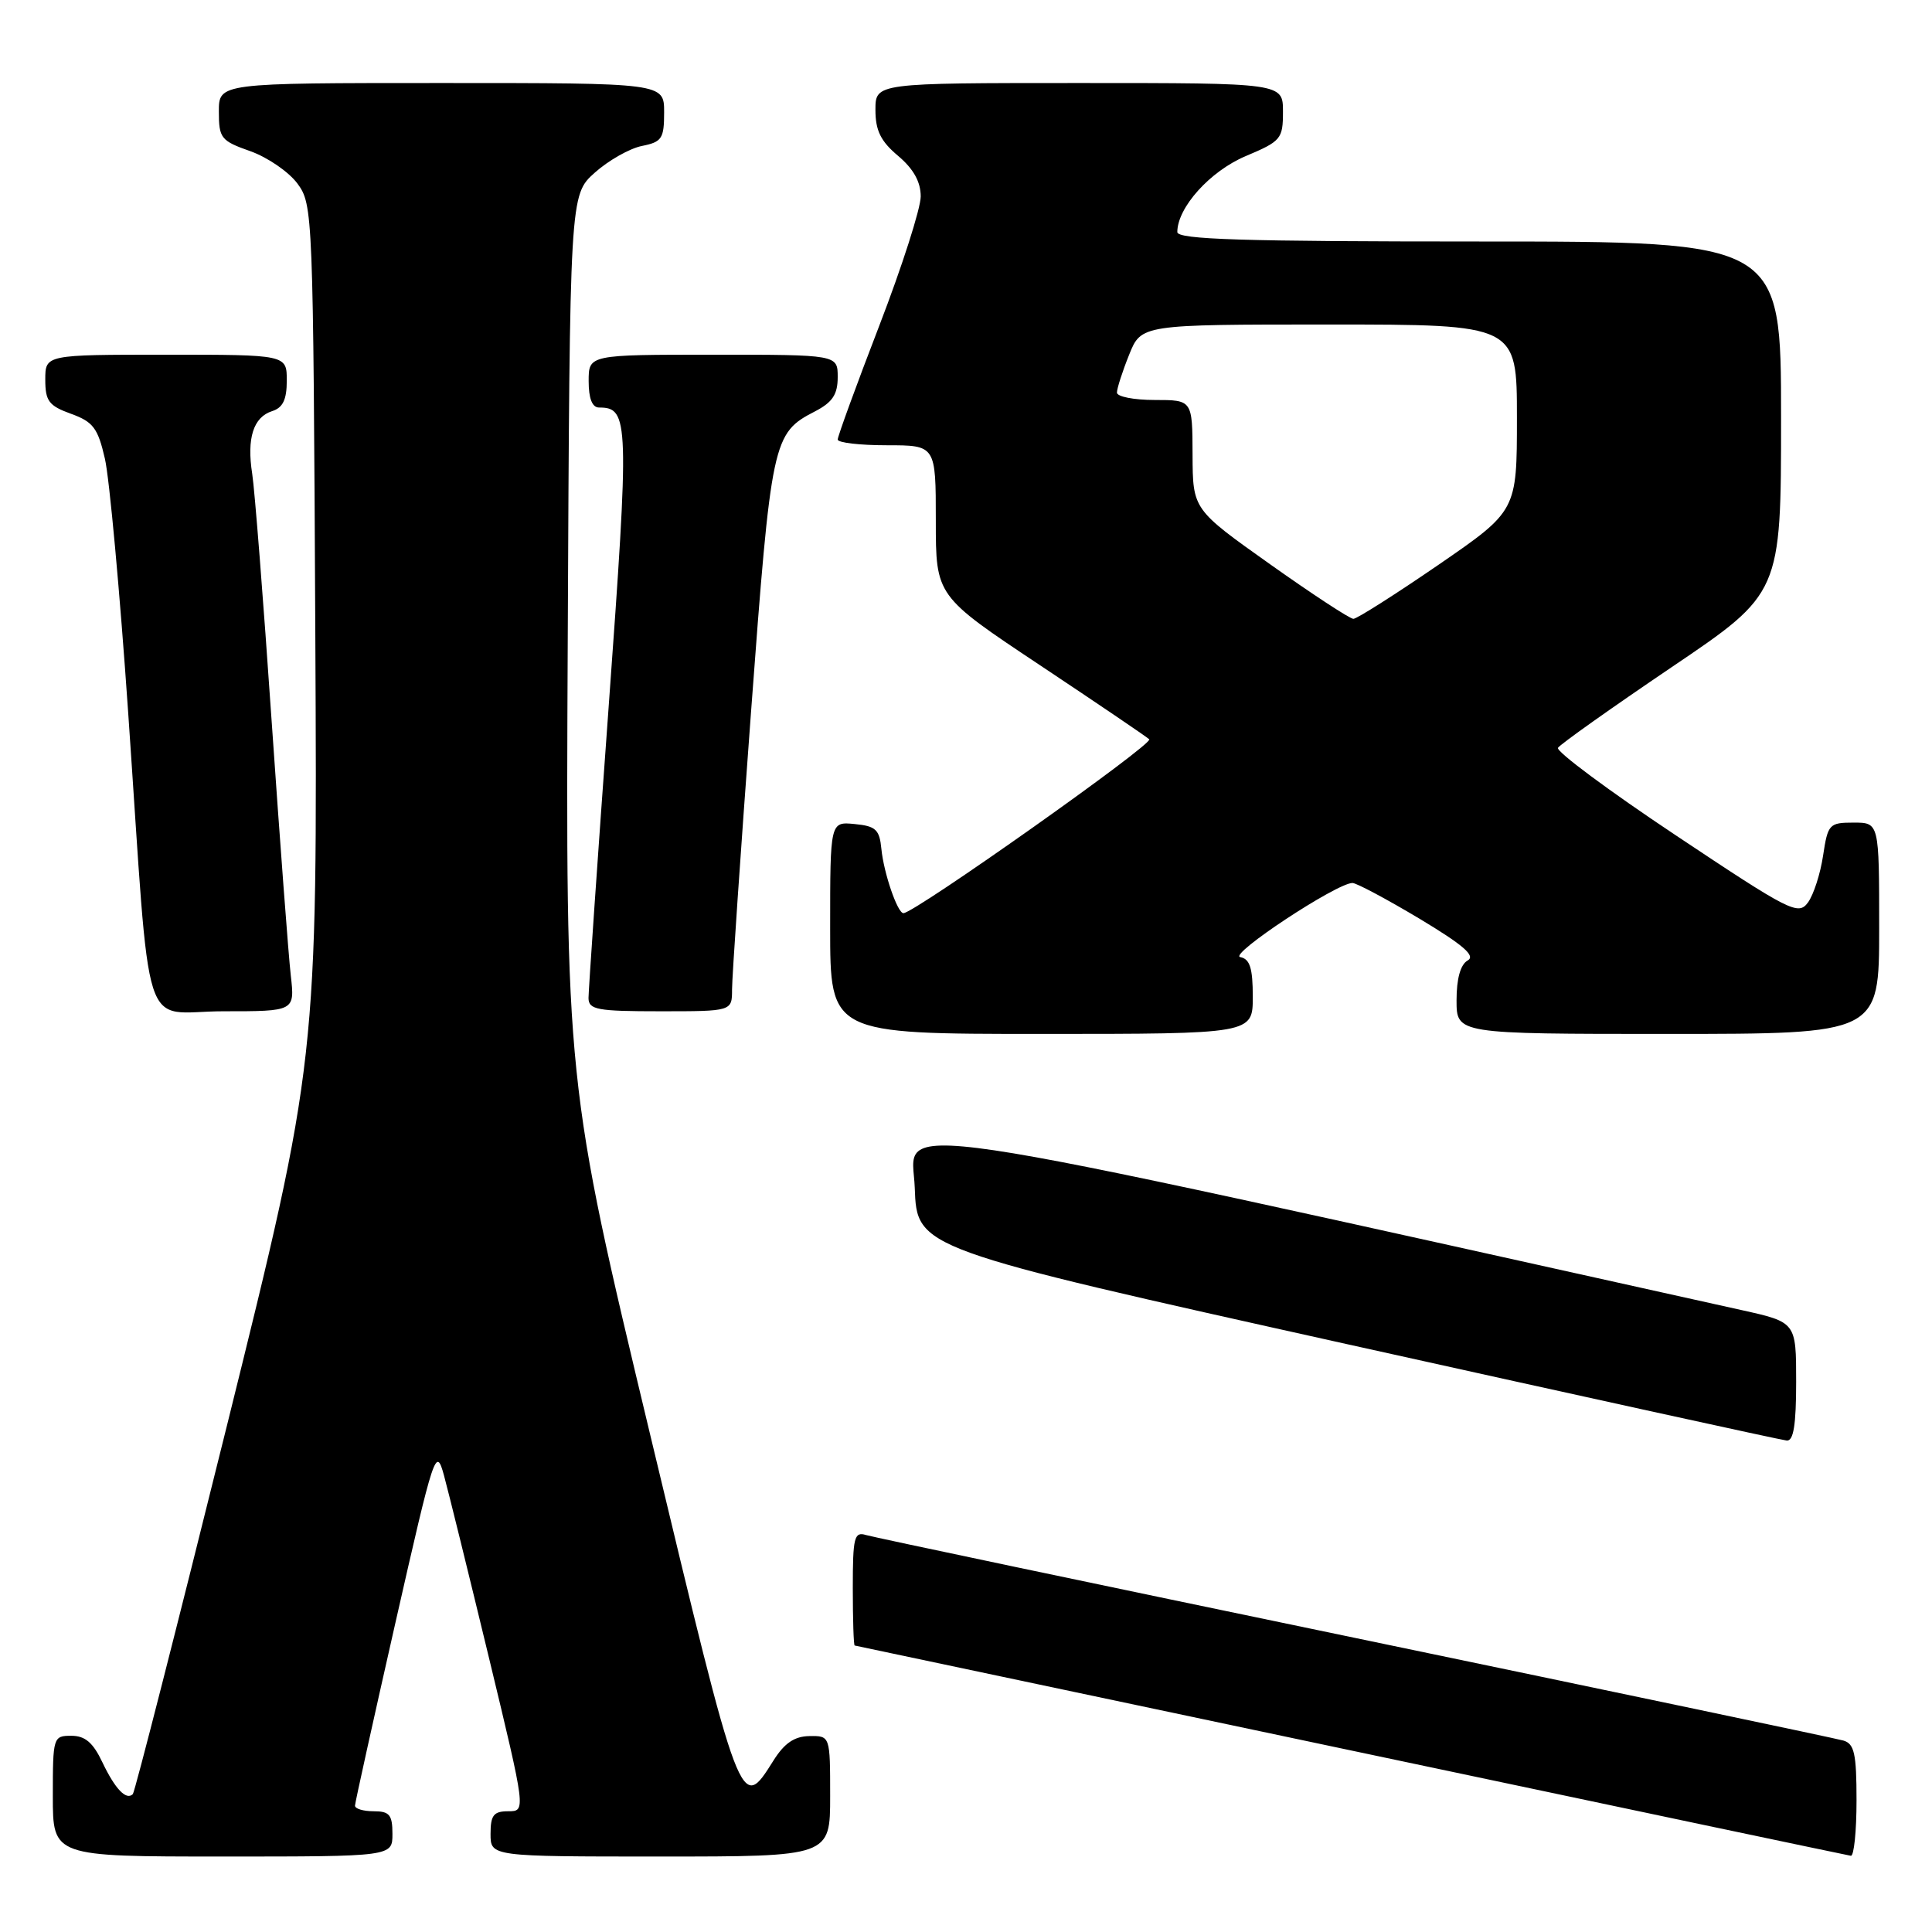 <?xml version="1.0" encoding="UTF-8" standalone="no"?>
<!DOCTYPE svg PUBLIC "-//W3C//DTD SVG 1.1//EN" "http://www.w3.org/Graphics/SVG/1.1/DTD/svg11.dtd" >
<svg xmlns="http://www.w3.org/2000/svg" xmlns:xlink="http://www.w3.org/1999/xlink" version="1.1" viewBox="0 0 256 256">
 <g >
 <path fill="currentColor"
d=" M 52.00 243.00 C 52.00 240.47 51.61 240.00 49.50 240.00 C 48.12 240.00 47.02 239.66 47.04 239.25 C 47.05 238.84 49.47 227.93 52.40 215.00 C 57.55 192.32 57.77 191.64 58.83 195.50 C 59.43 197.70 62.12 208.61 64.81 219.75 C 69.69 240.00 69.69 240.00 67.35 240.00 C 65.41 240.00 65.00 240.52 65.00 243.00 C 65.00 246.00 65.00 246.00 87.50 246.00 C 110.00 246.00 110.00 246.00 110.00 238.00 C 110.00 230.00 110.00 230.00 107.25 230.04 C 105.27 230.07 103.94 230.97 102.49 233.28 C 98.12 240.21 98.22 240.47 86.18 190.22 C 74.95 143.36 74.95 143.36 75.23 84.60 C 75.50 25.84 75.50 25.84 78.81 22.88 C 80.62 21.26 83.44 19.66 85.06 19.34 C 87.71 18.81 88.00 18.36 88.00 14.88 C 88.00 11.00 88.00 11.00 58.50 11.00 C 29.00 11.00 29.00 11.00 29.00 14.78 C 29.00 18.31 29.27 18.66 33.16 20.03 C 35.45 20.84 38.26 22.77 39.41 24.32 C 41.46 27.10 41.50 28.12 41.78 83.84 C 42.06 140.53 42.06 140.53 30.07 188.90 C 23.47 215.50 17.86 237.47 17.60 237.73 C 16.73 238.60 15.25 237.05 13.57 233.52 C 12.33 230.90 11.28 230.00 9.45 230.00 C 7.05 230.00 7.00 230.17 7.00 238.00 C 7.00 246.00 7.00 246.00 29.50 246.00 C 52.00 246.00 52.00 246.00 52.00 243.00 Z  M 246.00 238.57 C 246.00 232.35 245.71 231.05 244.25 230.63 C 243.29 230.35 214.15 224.23 179.50 217.02 C 144.85 209.82 115.71 203.69 114.75 203.40 C 113.19 202.92 113.00 203.69 113.00 210.43 C 113.00 214.59 113.11 218.02 113.25 218.04 C 113.39 218.07 142.97 224.32 179.00 231.94 C 215.03 239.56 244.84 245.84 245.25 245.90 C 245.66 245.95 246.00 242.66 246.00 238.57 Z  M 238.00 183.10 C 238.00 175.20 238.00 175.20 230.75 173.59 C 113.14 147.50 120.90 148.64 121.21 157.39 C 121.50 165.44 121.50 165.44 178.50 178.11 C 209.85 185.07 236.06 190.82 236.75 190.88 C 237.65 190.97 238.00 188.81 238.00 183.10 Z  M 166.00 132.07 C 166.00 128.28 165.62 127.07 164.34 126.82 C 162.72 126.51 177.12 117.00 179.21 117.00 C 179.74 117.00 183.73 119.13 188.07 121.72 C 193.91 125.23 195.57 126.66 194.47 127.27 C 193.52 127.81 193.00 129.67 193.00 132.55 C 193.00 137.00 193.00 137.00 221.00 137.00 C 249.00 137.00 249.00 137.00 249.00 123.00 C 249.00 109.00 249.00 109.00 245.61 109.00 C 242.38 109.00 242.20 109.20 241.57 113.36 C 241.21 115.77 240.31 118.57 239.56 119.59 C 238.28 121.33 237.21 120.79 222.06 110.69 C 213.18 104.78 206.16 99.56 206.44 99.09 C 206.73 98.62 213.50 93.82 221.48 88.42 C 236.00 78.61 236.00 78.61 236.00 55.30 C 236.00 32.00 236.00 32.00 196.00 32.00 C 164.66 32.00 156.00 31.73 156.00 30.75 C 156.01 27.49 160.33 22.69 165.05 20.69 C 169.75 18.71 170.00 18.41 170.00 14.80 C 170.00 11.00 170.00 11.00 143.00 11.00 C 116.00 11.00 116.00 11.00 116.00 14.56 C 116.00 17.30 116.70 18.72 119.00 20.65 C 121.04 22.37 122.00 24.09 122.00 26.03 C 122.00 27.60 119.53 35.32 116.50 43.18 C 113.47 51.04 111.00 57.82 111.00 58.24 C 111.00 58.66 113.92 59.00 117.50 59.00 C 124.00 59.00 124.00 59.00 124.00 68.98 C 124.00 78.96 124.00 78.96 137.75 88.11 C 145.31 93.14 151.85 97.57 152.28 97.96 C 152.93 98.54 121.17 121.00 119.71 121.00 C 118.92 121.00 117.10 115.67 116.79 112.50 C 116.54 109.92 116.05 109.46 113.25 109.19 C 110.00 108.87 110.00 108.87 110.00 122.94 C 110.00 137.00 110.00 137.00 138.00 137.00 C 166.00 137.00 166.00 137.00 166.00 132.07 Z  M 38.53 129.25 C 38.23 126.64 37.09 111.45 35.99 95.50 C 34.90 79.55 33.74 64.83 33.42 62.79 C 32.68 58.08 33.57 55.27 36.05 54.48 C 37.48 54.03 38.00 52.96 38.00 50.43 C 38.00 47.00 38.00 47.00 22.00 47.00 C 6.00 47.00 6.00 47.00 6.00 50.30 C 6.00 53.14 6.47 53.77 9.41 54.83 C 12.34 55.89 12.97 56.72 13.90 60.78 C 14.50 63.38 15.89 78.55 16.99 94.50 C 20.05 138.85 18.51 134.00 29.61 134.00 C 39.07 134.00 39.07 134.00 38.53 129.25 Z  M 97.00 131.10 C 97.00 129.51 98.13 113.00 99.51 94.41 C 102.21 58.17 102.37 57.41 108.01 54.50 C 110.31 53.30 111.00 52.27 111.00 49.97 C 111.00 47.00 111.00 47.00 94.50 47.00 C 78.00 47.00 78.00 47.00 78.00 50.50 C 78.00 52.81 78.47 54.00 79.38 54.00 C 83.36 54.00 83.41 55.66 80.64 93.79 C 79.17 113.98 77.98 131.29 77.98 132.25 C 78.00 133.79 79.12 134.00 87.50 134.00 C 97.00 134.00 97.00 134.00 97.00 131.10 Z  M 168.27 74.75 C 158.05 67.50 158.05 67.50 158.02 60.25 C 158.00 53.00 158.00 53.00 153.00 53.00 C 150.25 53.00 148.00 52.56 148.00 52.02 C 148.00 51.48 148.72 49.23 149.61 47.02 C 151.22 43.00 151.22 43.00 176.11 43.00 C 201.00 43.00 201.00 43.00 201.00 55.35 C 201.00 67.69 201.00 67.69 190.59 74.85 C 184.86 78.78 179.79 82.00 179.33 82.00 C 178.87 82.00 173.89 78.74 168.27 74.75 Z "/>
</g>
</svg>
